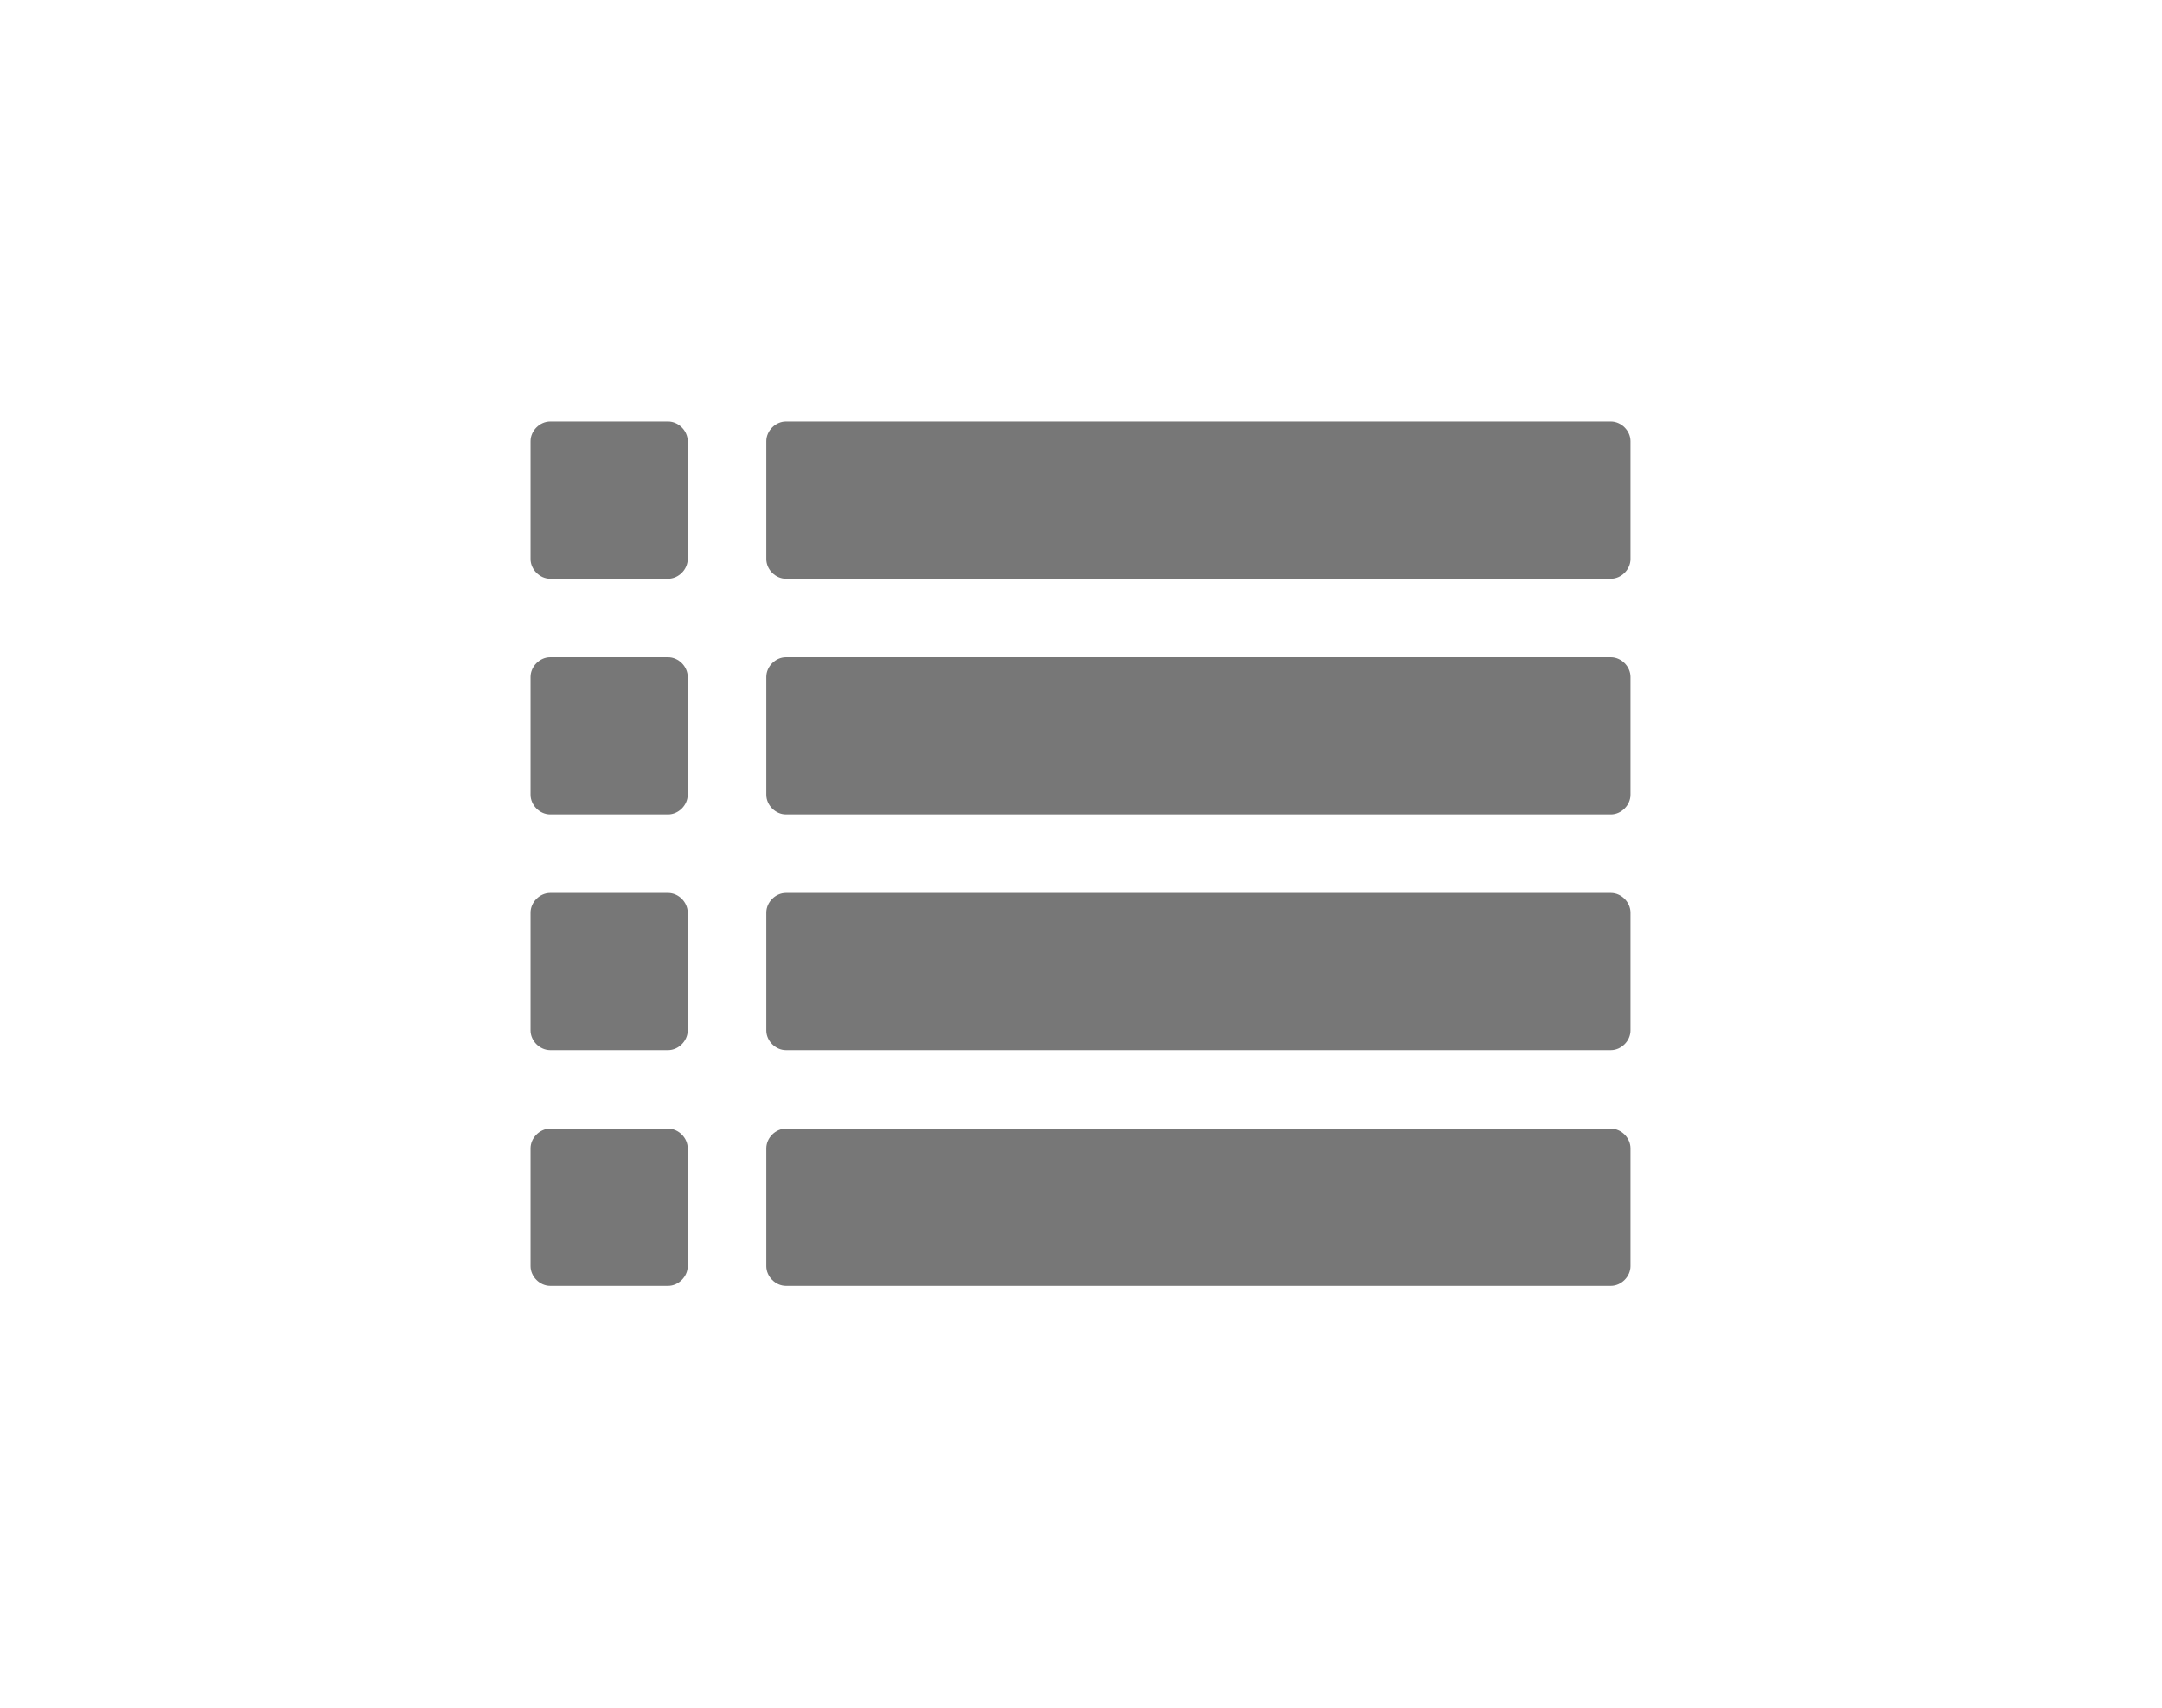 <?xml version="1.0" encoding="UTF-8" standalone="no"?>
<!-- Created with Inkscape (http://www.inkscape.org/) -->

<svg
   xmlns:dc="http://purl.org/dc/elements/1.1/"
   xmlns:cc="http://creativecommons.org/ns#"
   xmlns:rdf="http://www.w3.org/1999/02/22-rdf-syntax-ns#"
   xmlns:svg="http://www.w3.org/2000/svg"
   xmlns="http://www.w3.org/2000/svg"
   xmlns:xlink="http://www.w3.org/1999/xlink"
   xmlns:sodipodi="http://sodipodi.sourceforge.net/DTD/sodipodi-0.dtd"
   xmlns:inkscape="http://www.inkscape.org/namespaces/inkscape"
   id="svg2"
   version="1.1"
   inkscape:version="0.91 r13725"
   width="100"
   height="79"
   sodipodi:docname="snippet_toc.svg"
   inkscape:export-filename="/var/lib/odoo/cej/addons/trey-addons/website_snippets/static/src/img/snippet_toc.png"
   inkscape:export-xdpi="90"
   inkscape:export-ydpi="90">
  <defs
     id="defs6">
    <clipPath
       clipPathUnits="userSpaceOnUse"
       id="clipPath4155">
      <rect
         y="478"
         x="-132"
         height="128"
         width="444"
         id="rect4157"
         style="opacity:0.75;fill:#ff0000;fill-opacity:1;stroke:none;stroke-width:20;stroke-linecap:butt;stroke-linejoin:miter;stroke-miterlimit:4;stroke-dasharray:none;stroke-opacity:1" />
    </clipPath>
    <symbol
       id="symbol5282">
      <title
         id="title5284">Keyboard Arrow Right</title>
      <path
         d="M17.17 32.92l9.17-9.17-9.17-9.17 2.83-2.83 12 12-12 12z"
         style="stroke:none"
         id="path5286" />
    </symbol>
    <symbol
       id="symbol5276">
      <title
         id="title5278">Keyboard Arrow Left</title>
      <path
         d="M30.83 32.67l-9.17-9.17 9.17-9.17-2.83-2.83-12 12 12 12z"
         style="stroke:none"
         id="path5280" />
    </symbol>
    <symbol
       id="symbol25655">
      <title
         id="title25657">Camera Alt</title>
      <path
         d="M18 4l-3.66 4h-6.34c-2.21 0-4 1.79-4 4v24c0 2.21 1.79 4 4 4h32c2.21 0 4-1.79 4-4v-24c0-2.21-1.79-4-4-4h-6.34l-3.66-4h-12zm6 30c-5.52 0-10-4.48-10-10s4.48-10 10-10 10 4.48 10 10-4.48 10-10 10z"
         style="stroke:none"
         id="path25659" />
    </symbol>
    <symbol
       id="symbol7032">
      <title
         id="title7034">Image</title>
      <path
         d="M42 38V10c0-2.21-1.79-4-4-4H10c-2.21 0-4 1.79-4 4v28c0 2.21 1.79 4 4 4h28c2.21 0 4-1.79 4-4zM17 27l5 6.01L29 24l9 12H10l7-9z"
         style="stroke:none"
         id="path7036" />
    </symbol>
    <symbol
       id="symbol7152">
      <title
         id="title7154">Panorama</title>
      <path
         d="M46 36V12c0-2.21-1.79-4-4-4H6c-2.21 0-4 1.79-4 4v24c0 2.21 1.79 4 4 4h36c2.21 0 4-1.79 4-4zM17 25l5 6.01L29 22l9 12H10l7-9z"
         style="stroke:none"
         id="path7156" />
    </symbol>
    <symbol
       id="icon-list"
       viewBox="0 0 28 28">
      <title
         id="title6784">list</title>
      <path
         class="path1"
         d="M4 20.5v3c0 0.266-0.234 0.5-0.5 0.5h-3c-0.266 0-0.5-0.234-0.5-0.5v-3c0-0.266 0.234-0.5 0.5-0.5h3c0.266 0 0.5 0.234 0.5 0.5zM4 14.5v3c0 0.266-0.234 0.5-0.5 0.5h-3c-0.266 0-0.5-0.234-0.5-0.5v-3c0-0.266 0.234-0.5 0.5-0.5h3c0.266 0 0.5 0.234 0.5 0.5zM4 8.5v3c0 0.266-0.234 0.5-0.5 0.5h-3c-0.266 0-0.5-0.234-0.5-0.5v-3c0-0.266 0.234-0.5 0.5-0.5h3c0.266 0 0.5 0.234 0.5 0.5zM28 20.5v3c0 0.266-0.234 0.5-0.5 0.5h-21c-0.266 0-0.5-0.234-0.5-0.5v-3c0-0.266 0.234-0.5 0.5-0.5h21c0.266 0 0.5 0.234 0.5 0.5zM4 2.5v3c0 0.266-0.234 0.5-0.5 0.5h-3c-0.266 0-0.5-0.234-0.5-0.5v-3c0-0.266 0.234-0.5 0.5-0.5h3c0.266 0 0.5 0.234 0.5 0.5zM28 14.5v3c0 0.266-0.234 0.5-0.5 0.5h-21c-0.266 0-0.5-0.234-0.5-0.5v-3c0-0.266 0.234-0.5 0.5-0.5h21c0.266 0 0.5 0.234 0.5 0.5zM28 8.5v3c0 0.266-0.234 0.5-0.5 0.5h-21c-0.266 0-0.5-0.234-0.5-0.5v-3c0-0.266 0.234-0.5 0.5-0.5h21c0.266 0 0.5 0.234 0.5 0.5zM28 2.5v3c0 0.266-0.234 0.5-0.5 0.5h-21c-0.266 0-0.5-0.234-0.5-0.5v-3c0-0.266 0.234-0.5 0.5-0.5h21c0.266 0 0.5 0.234 0.5 0.5z"
         id="path6786" />
    </symbol>
  </defs>
  <sodipodi:namedview
     pagecolor="#ffffff"
     bordercolor="#666666"
     borderopacity="1"
     objecttolerance="10"
     gridtolerance="10"
     guidetolerance="10"
     inkscape:pageopacity="0"
     inkscape:pageshadow="2"
     inkscape:window-width="1920"
     inkscape:window-height="1056"
     id="namedview4"
     showgrid="false"
     inkscape:zoom="2.8284271"
     inkscape:cx="-97.677481"
     inkscape:cy="5.3116093"
     inkscape:window-x="1920"
     inkscape:window-y="24"
     inkscape:window-maximized="1"
     inkscape:current-layer="svg2" />
  <rect
     style="opacity:1;fill:#ffffff;fill-opacity:1;stroke:none;stroke-width:20;stroke-linecap:butt;stroke-linejoin:miter;stroke-miterlimit:4;stroke-dasharray:none;stroke-opacity:1"
     id="rect4187"
     width="100"
     height="79"
     x="0"
     y="0" />
  <use
     id="use22498"
     style="fill:#ffffff;stroke:none"
     xlink:href="#symbol5276"
     x="0"
     y="0"
     width="100%"
     height="100%"
     transform="matrix(0.539,0,0,0.583,7.369,25.792)" />
  <use
     transform="matrix(-0.539,0,0,0.583,92.631,25.792)"
     height="100%"
     width="100%"
     y="0"
     x="0"
     xlink:href="#symbol5276"
     style="fill:#ffffff;stroke:none"
     id="use22525" />
  <use
     id="use32136"
     style="fill:#ffffff;stroke:#ffffff"
     xlink:href="#symbol25655"
     x="0"
     y="0"
     width="100%"
     height="100%"
     transform="matrix(0.667,0,0,0.667,34,23.333)" />
  <use
     id="use18170"
     xlink:href="#icon-list"
     x="0"
     y="0"
     width="100%"
     height="100%"
     transform="matrix(0.644,0,0,0.644,17.779,15.864)"
     style="fill:#777777;fill-opacity:1" />
</svg>

